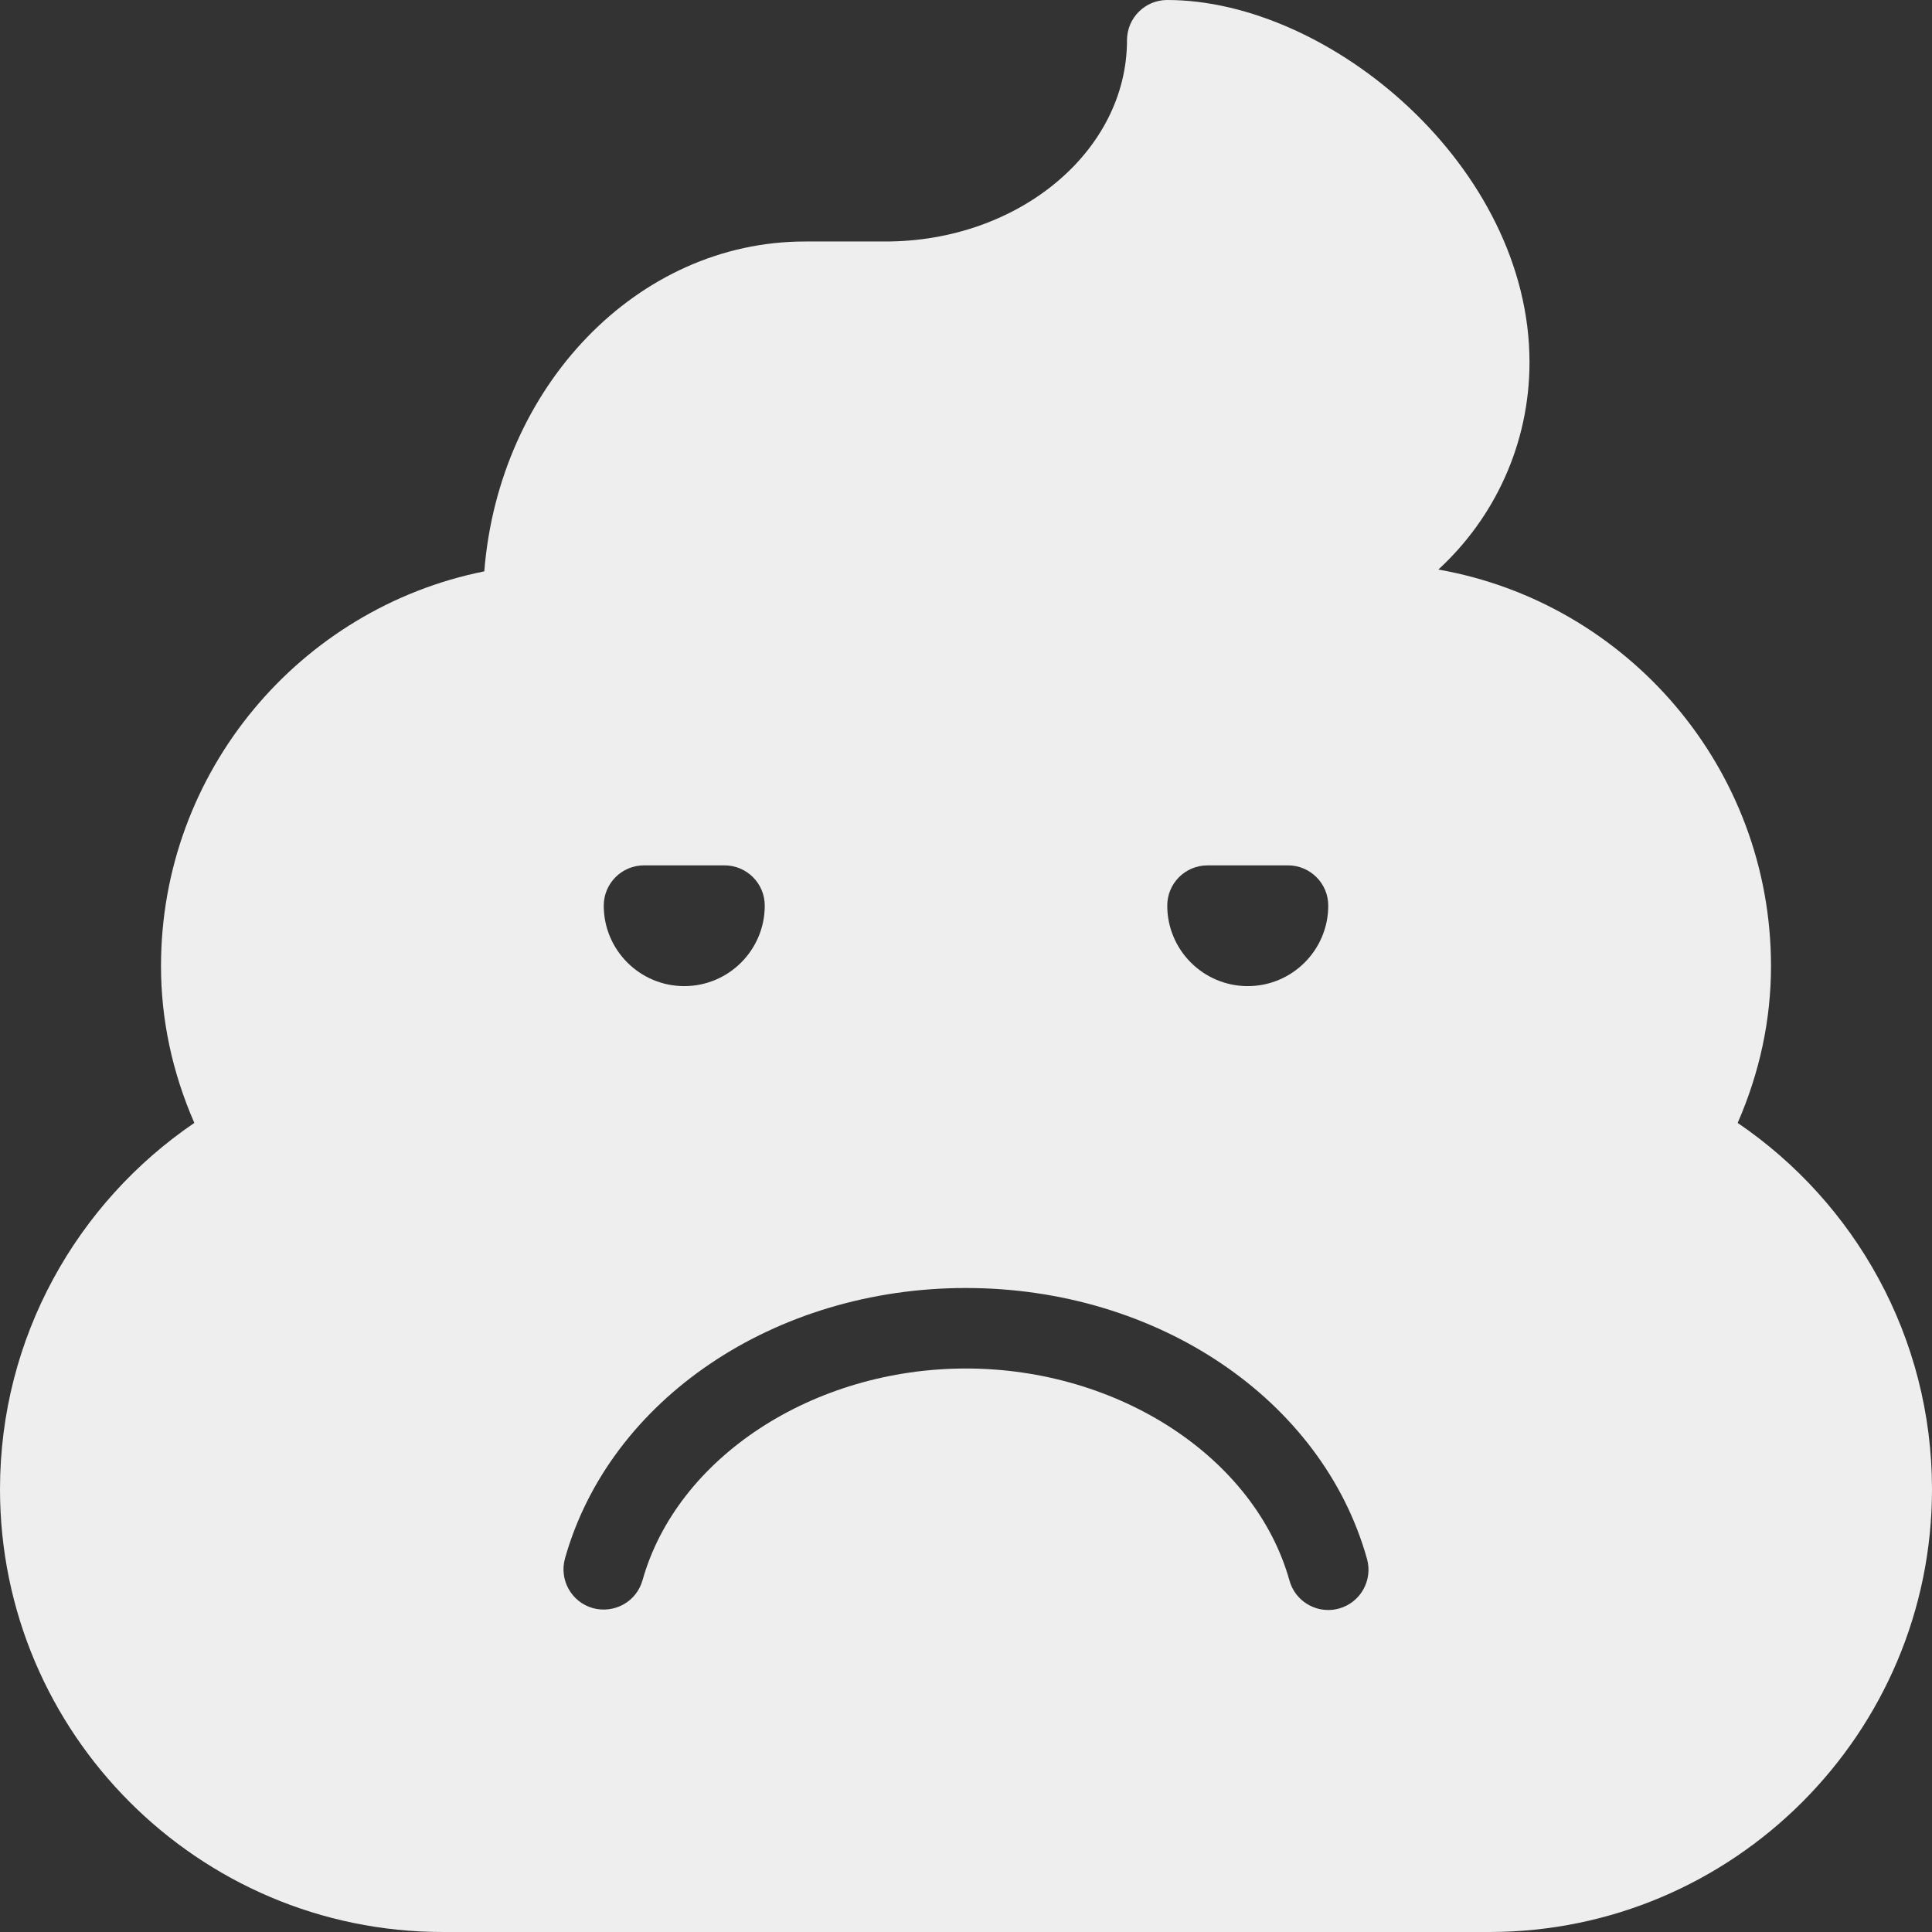 <?xml version="1.0" encoding="iso-8859-1"?>
<!-- Generator: Adobe Illustrator 19.0.0, SVG Export Plug-In . SVG Version: 6.00 Build 0)  -->
<svg fill='#eeeeee' version="1.1" id="Capa_1" xmlns="http://www.w3.org/2000/svg" xmlns:xlink="http://www.w3.org/1999/xlink" x="0px" y="0px"
	 viewBox="0 0 512 512" style="enable-background:new 0 0 512 512;" xml:space="preserve">
<rect x="0" y="0" width="512" height="512" fill="#333333" stroke="none"/>
<g>
	<g>
		<path d="M460.5,297.583c5.865-13.438,8.833-27.375,8.833-41.583c0-52.5-38.125-96.271-88.156-105.063
			c14.844-13.646,24.156-33.229,24.156-54.938c0-51.708-52.781-96-96-96c-5.896,0-10.667,4.771-10.667,10.667
			c0,29.417-28.708,53.333-64,53.333h-21.333c-44.479,0-81.125,38.479-84.99,87.417C79.542,161.188,42.667,204.375,42.667,256
			c0,14.208,2.969,28.146,8.833,41.583C20.448,318.708,0,354.354,0,394.667C0,459.354,52.635,512,117.333,512h277.333
			C459.365,512,512,459.354,512,394.667C512,354.354,491.552,318.708,460.5,297.583z M320,229.333h21.333
			c5.896,0,10.667,4.771,10.667,10.667c0,11.771-9.563,21.333-21.333,21.333c-11.771,0-21.333-9.563-21.333-21.333
			C309.333,234.104,314.104,229.333,320,229.333z M170.667,229.333H192c5.896,0,10.667,4.771,10.667,10.667
			c0,11.771-9.563,21.333-21.333,21.333C169.563,261.333,160,251.771,160,240C160,234.104,164.771,229.333,170.667,229.333z
			 M354.875,426.271c-0.958,0.271-1.938,0.396-2.875,0.396c-4.667,0-8.958-3.083-10.271-7.792
			c-9.125-32.563-45.188-56.208-85.75-56.208c-40.521,0-76.563,23.604-85.708,56.125c-1.604,5.667-7.417,8.917-13.167,7.375
			c-5.667-1.604-8.958-7.479-7.375-13.167c11.875-42.188,55.563-71.667,106.25-71.667c50.75,0,94.458,29.521,106.292,71.792
			C363.854,418.792,360.542,424.688,354.875,426.271z"/>
	</g>
</g>
<g>
</g>
<g>
</g>
<g>
</g>
<g>
</g>
<g>
</g>
<g>
</g>
<g>
</g>
<g>
</g>
<g>
</g>
<g>
</g>
<g>
</g>
<g>
</g>
<g>
</g>
<g>
</g>
<g>
</g>
</svg>
